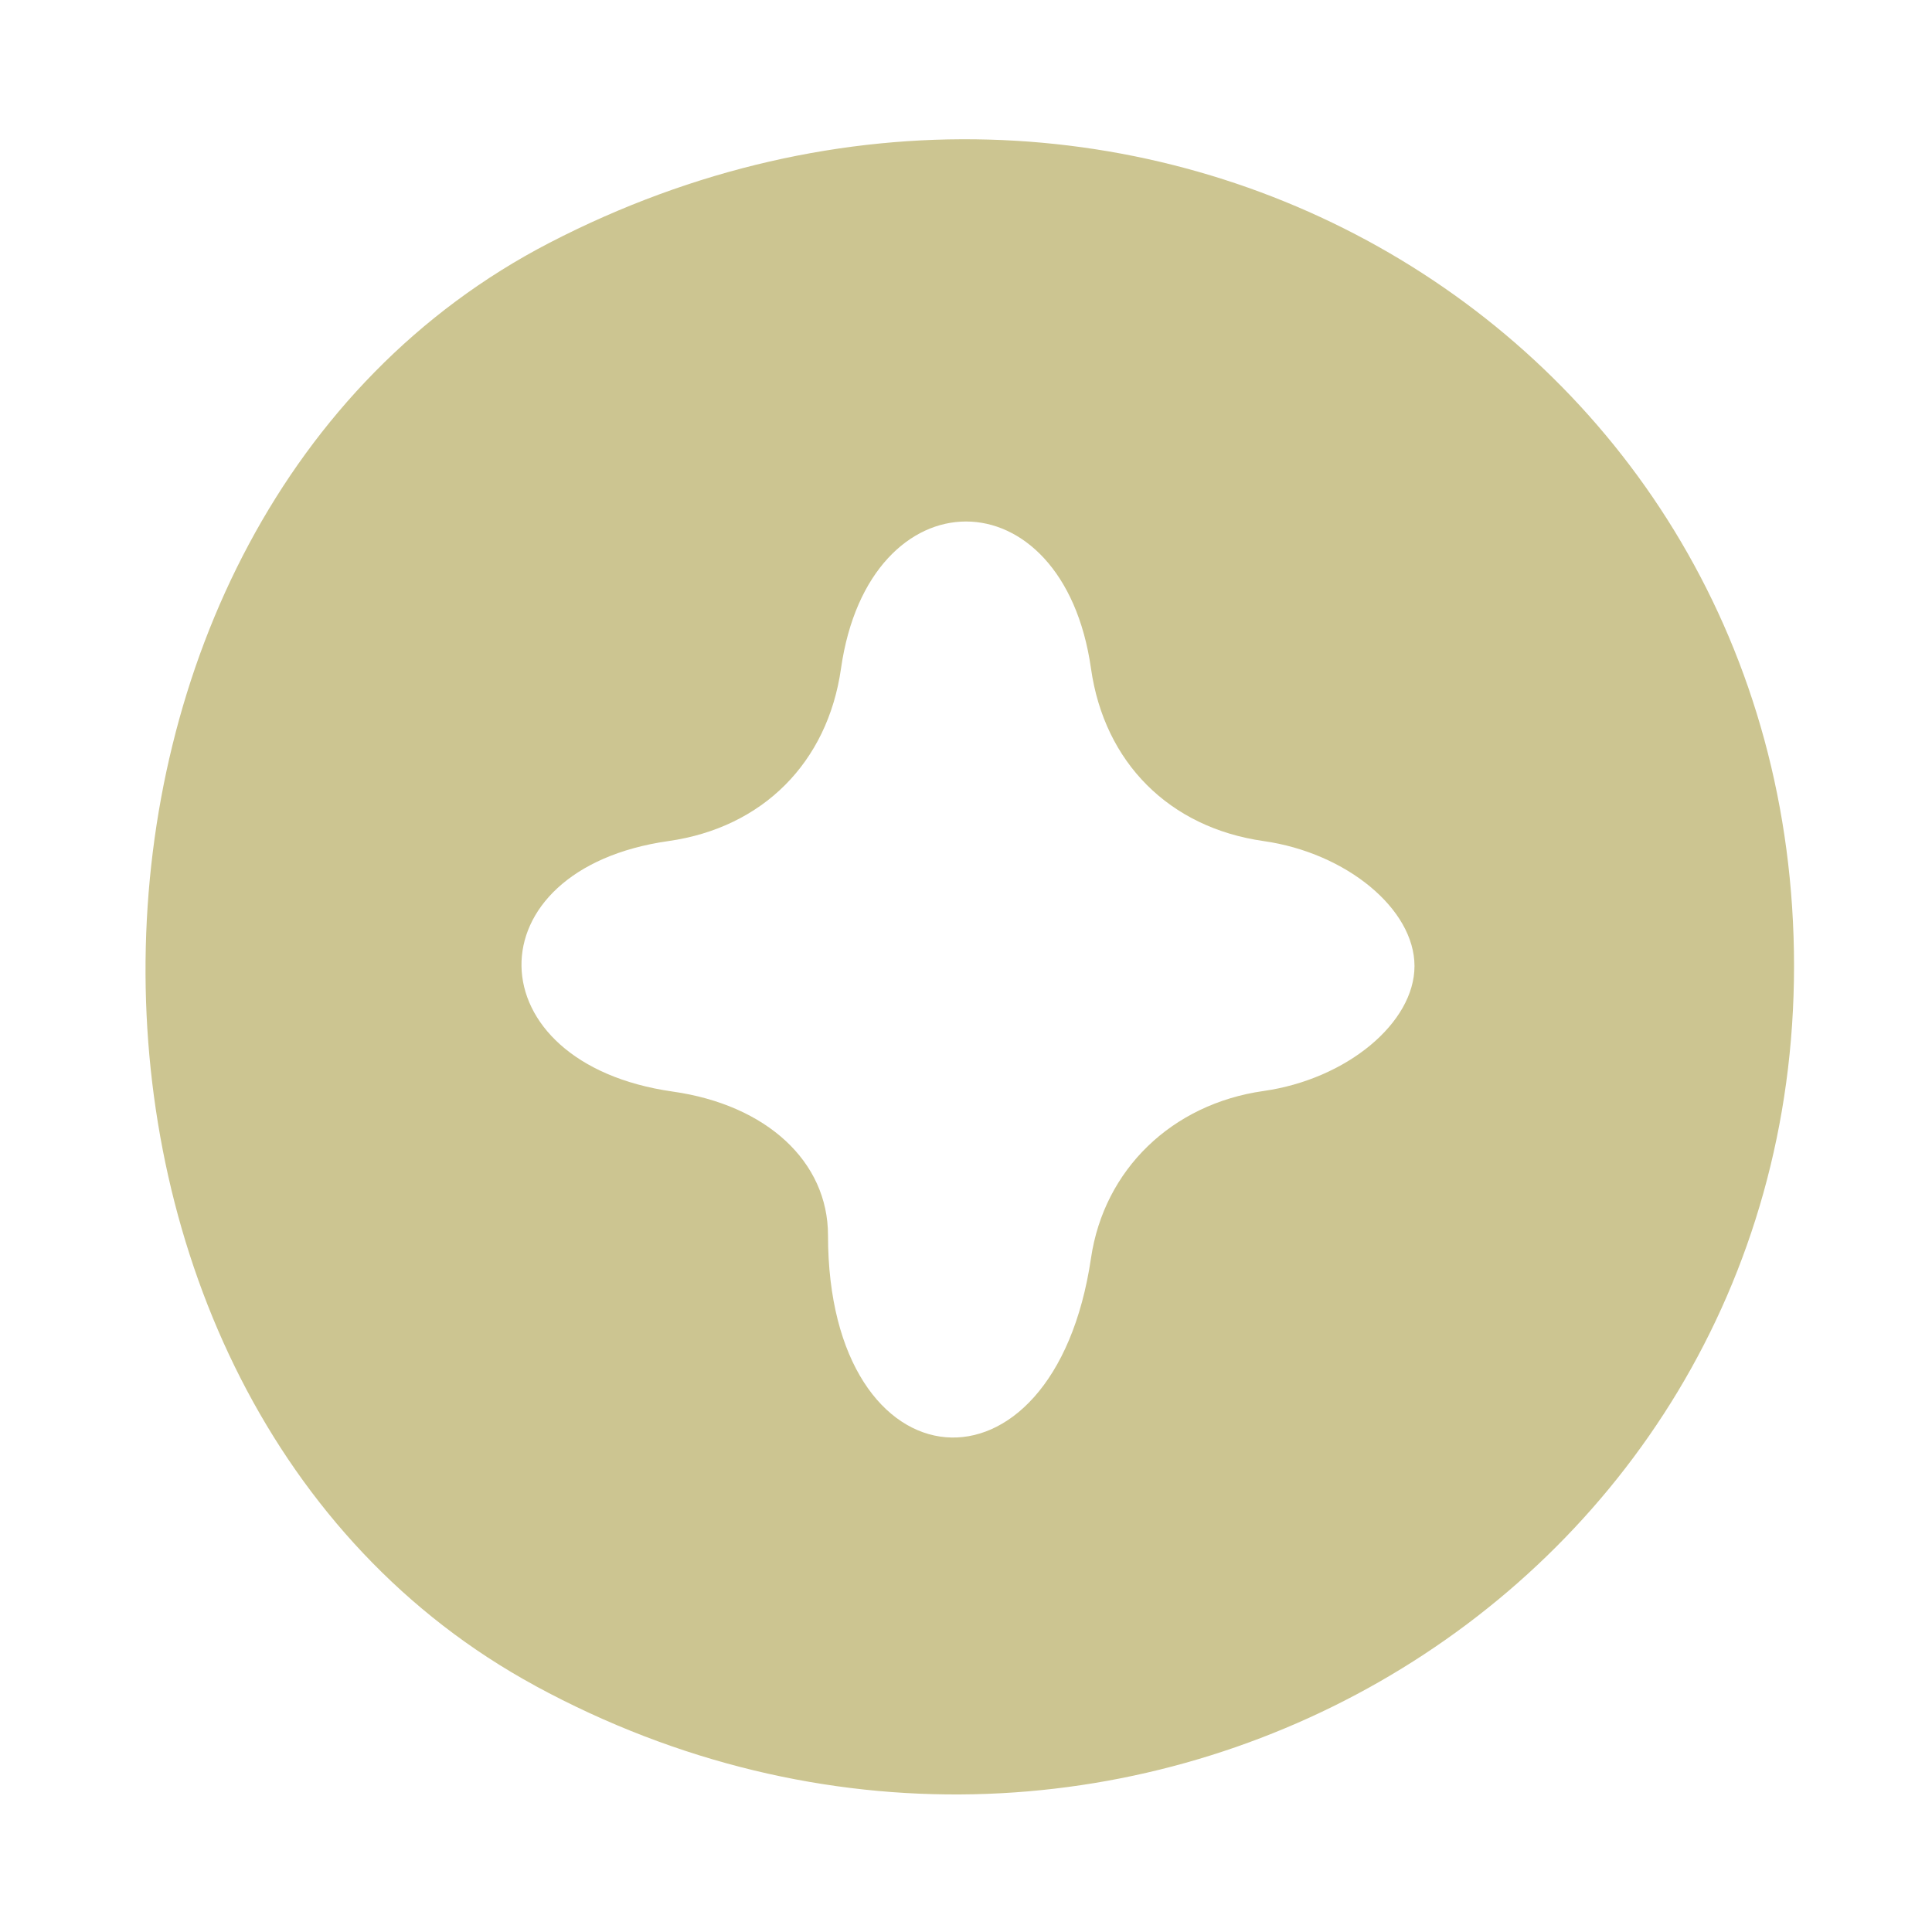<?xml version="1.0" encoding="UTF-8" standalone="no"?>
<!-- Created with Inkscape (http://www.inkscape.org/) -->

<svg
   xmlns:dc="http://purl.org/dc/elements/1.1/"
   xmlns:cc="http://creativecommons.org/ns#"
   xmlns:rdf="http://www.w3.org/1999/02/22-rdf-syntax-ns#"
   xmlns:svg="http://www.w3.org/2000/svg"
   xmlns="http://www.w3.org/2000/svg"
   xmlns:sodipodi="http://sodipodi.sourceforge.net/DTD/sodipodi-0.dtd"
   xmlns:inkscape="http://www.inkscape.org/namespaces/inkscape"
   version="1.1"
   id="svg2"
   width="37.333"
   height="37.333"
   viewBox="0 0 37.333 37.333"
   sodipodi:docname="plusIcon.svg"
   inkscape:version="0.92.5 (2060ec1f9f, 2020-04-08)">
  <defs
     id="defs6" />
  <sodipodi:namedview
     pagecolor="#ffffff"
     bordercolor="#666666"
     borderopacity="1"
     objecttolerance="10"
     gridtolerance="10"
     guidetolerance="10"
     inkscape:pageopacity="0"
     inkscape:pageshadow="2"
     inkscape:window-width="1920"
     inkscape:window-height="1016"
     id="namedview4"
     showgrid="false"
     inkscape:zoom="17.879701"
     inkscape:cx="17.107815"
     inkscape:cy="19.156479"
     inkscape:window-x="0"
     inkscape:window-y="27"
     inkscape:window-maximized="1"
     inkscape:current-layer="svg2" />
  <path
     style="fill:#ccc591;stroke-width:1.333"
     d="M 10.35,32.579 C 0.172,27.057 0.338,10.008 10.623,4.689 21.829,-1.106 34.667,6.357 34.667,18.667 c 0,12.328 -13.257,19.914 -24.317,13.913 z M 21.082,24.311 c 0.252,-1.71 1.56,-2.977 3.333,-3.229 1.605,-0.228 2.918,-1.315 2.918,-2.415 0,-1.1 -1.313,-2.187 -2.918,-2.415 -1.818,-0.259 -3.075,-1.515 -3.333,-3.333 -0.539,-3.789 -4.291,-3.789 -4.831,0 -0.259,1.818 -1.515,3.075 -3.333,3.333 C 9.085,16.797 9.148,20.546 13,21.093 c 1.816,0.258 3,1.354 3,2.778 0,4.939 4.362,5.317 5.082,0.44 z"
     id="path18"
     inkscape:connector-curvature="0" />
</svg>
